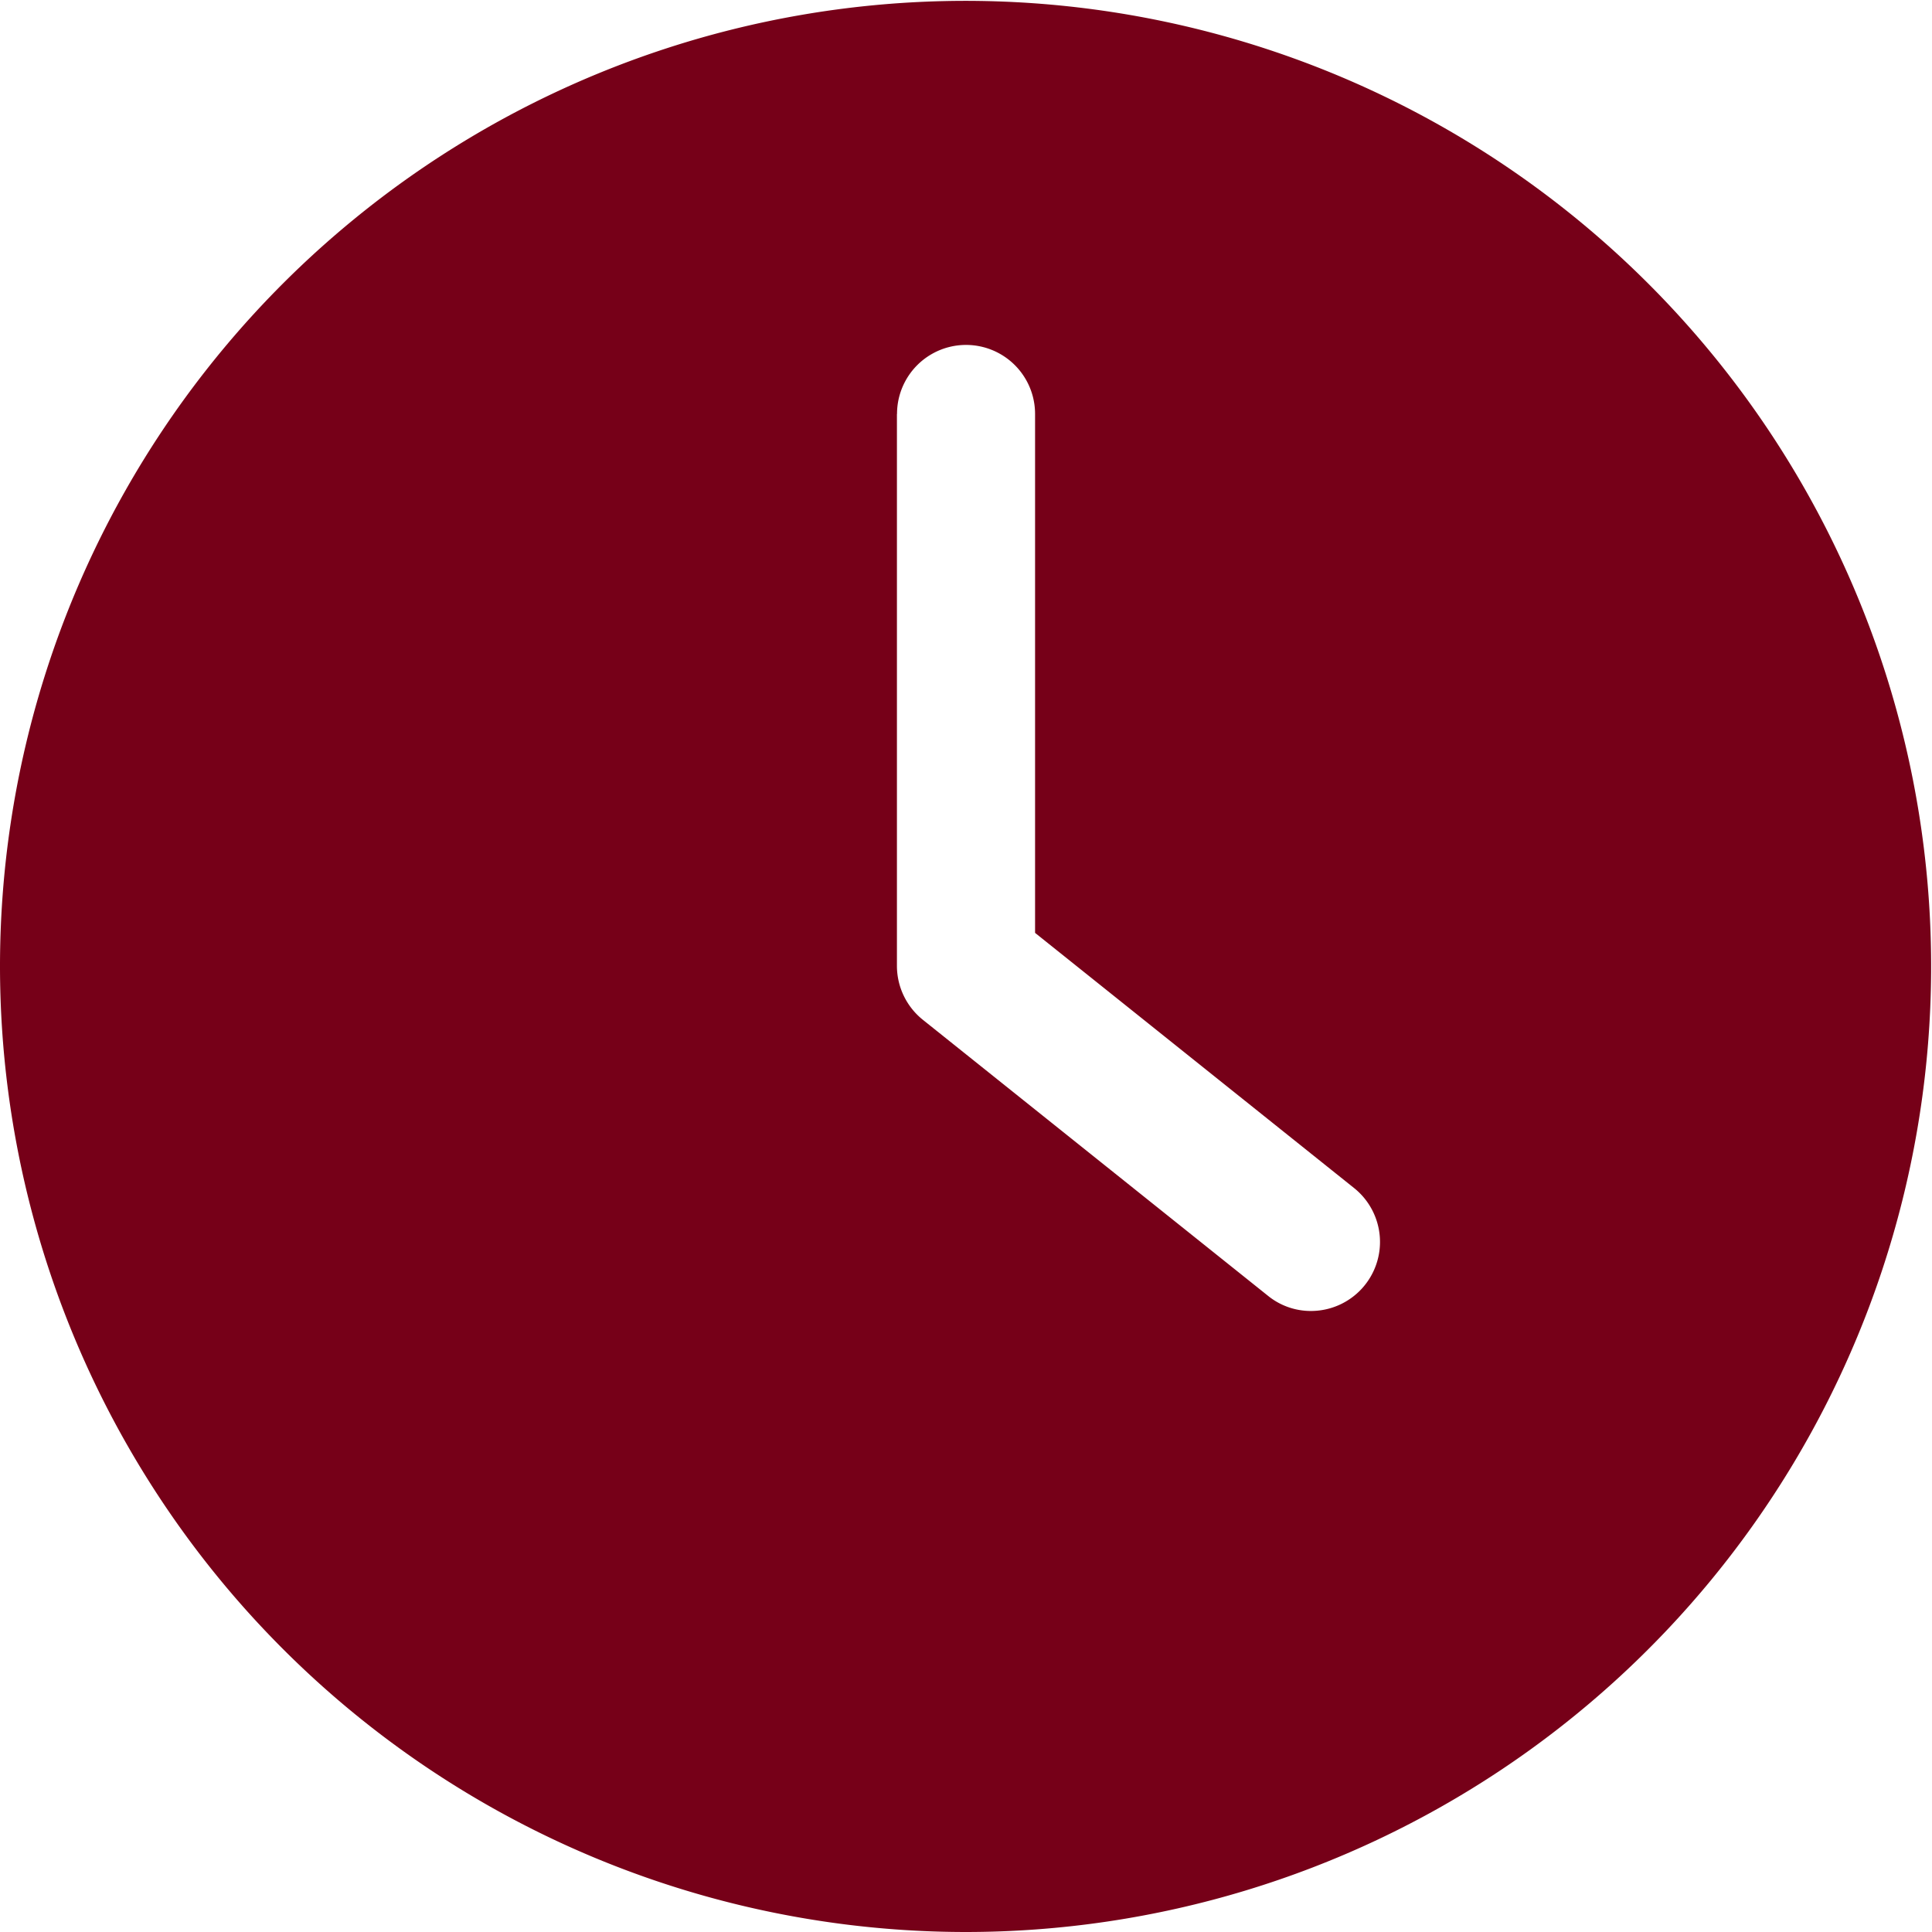 <svg id="time-2" xmlns="http://www.w3.org/2000/svg" width="20.209" height="20.209" viewBox="0 0 20.209 20.209">
  <g id="Group_15644" data-name="Group 15644">
    <path id="Path_23188" data-name="Path 23188" d="M10.1,20.209A10.1,10.1,0,1,0,0,10.1,10.106,10.106,0,0,0,10.1,20.209ZM9.383,4.33a.722.722,0,1,1,1.444,0V9.758l3.338,2.67a.722.722,0,0,1-.451,1.285.71.71,0,0,1-.451-.159L9.653,10.667a.724.724,0,0,1-.271-.563V4.33Z" fill="#760018"/>
  </g>
</svg>

